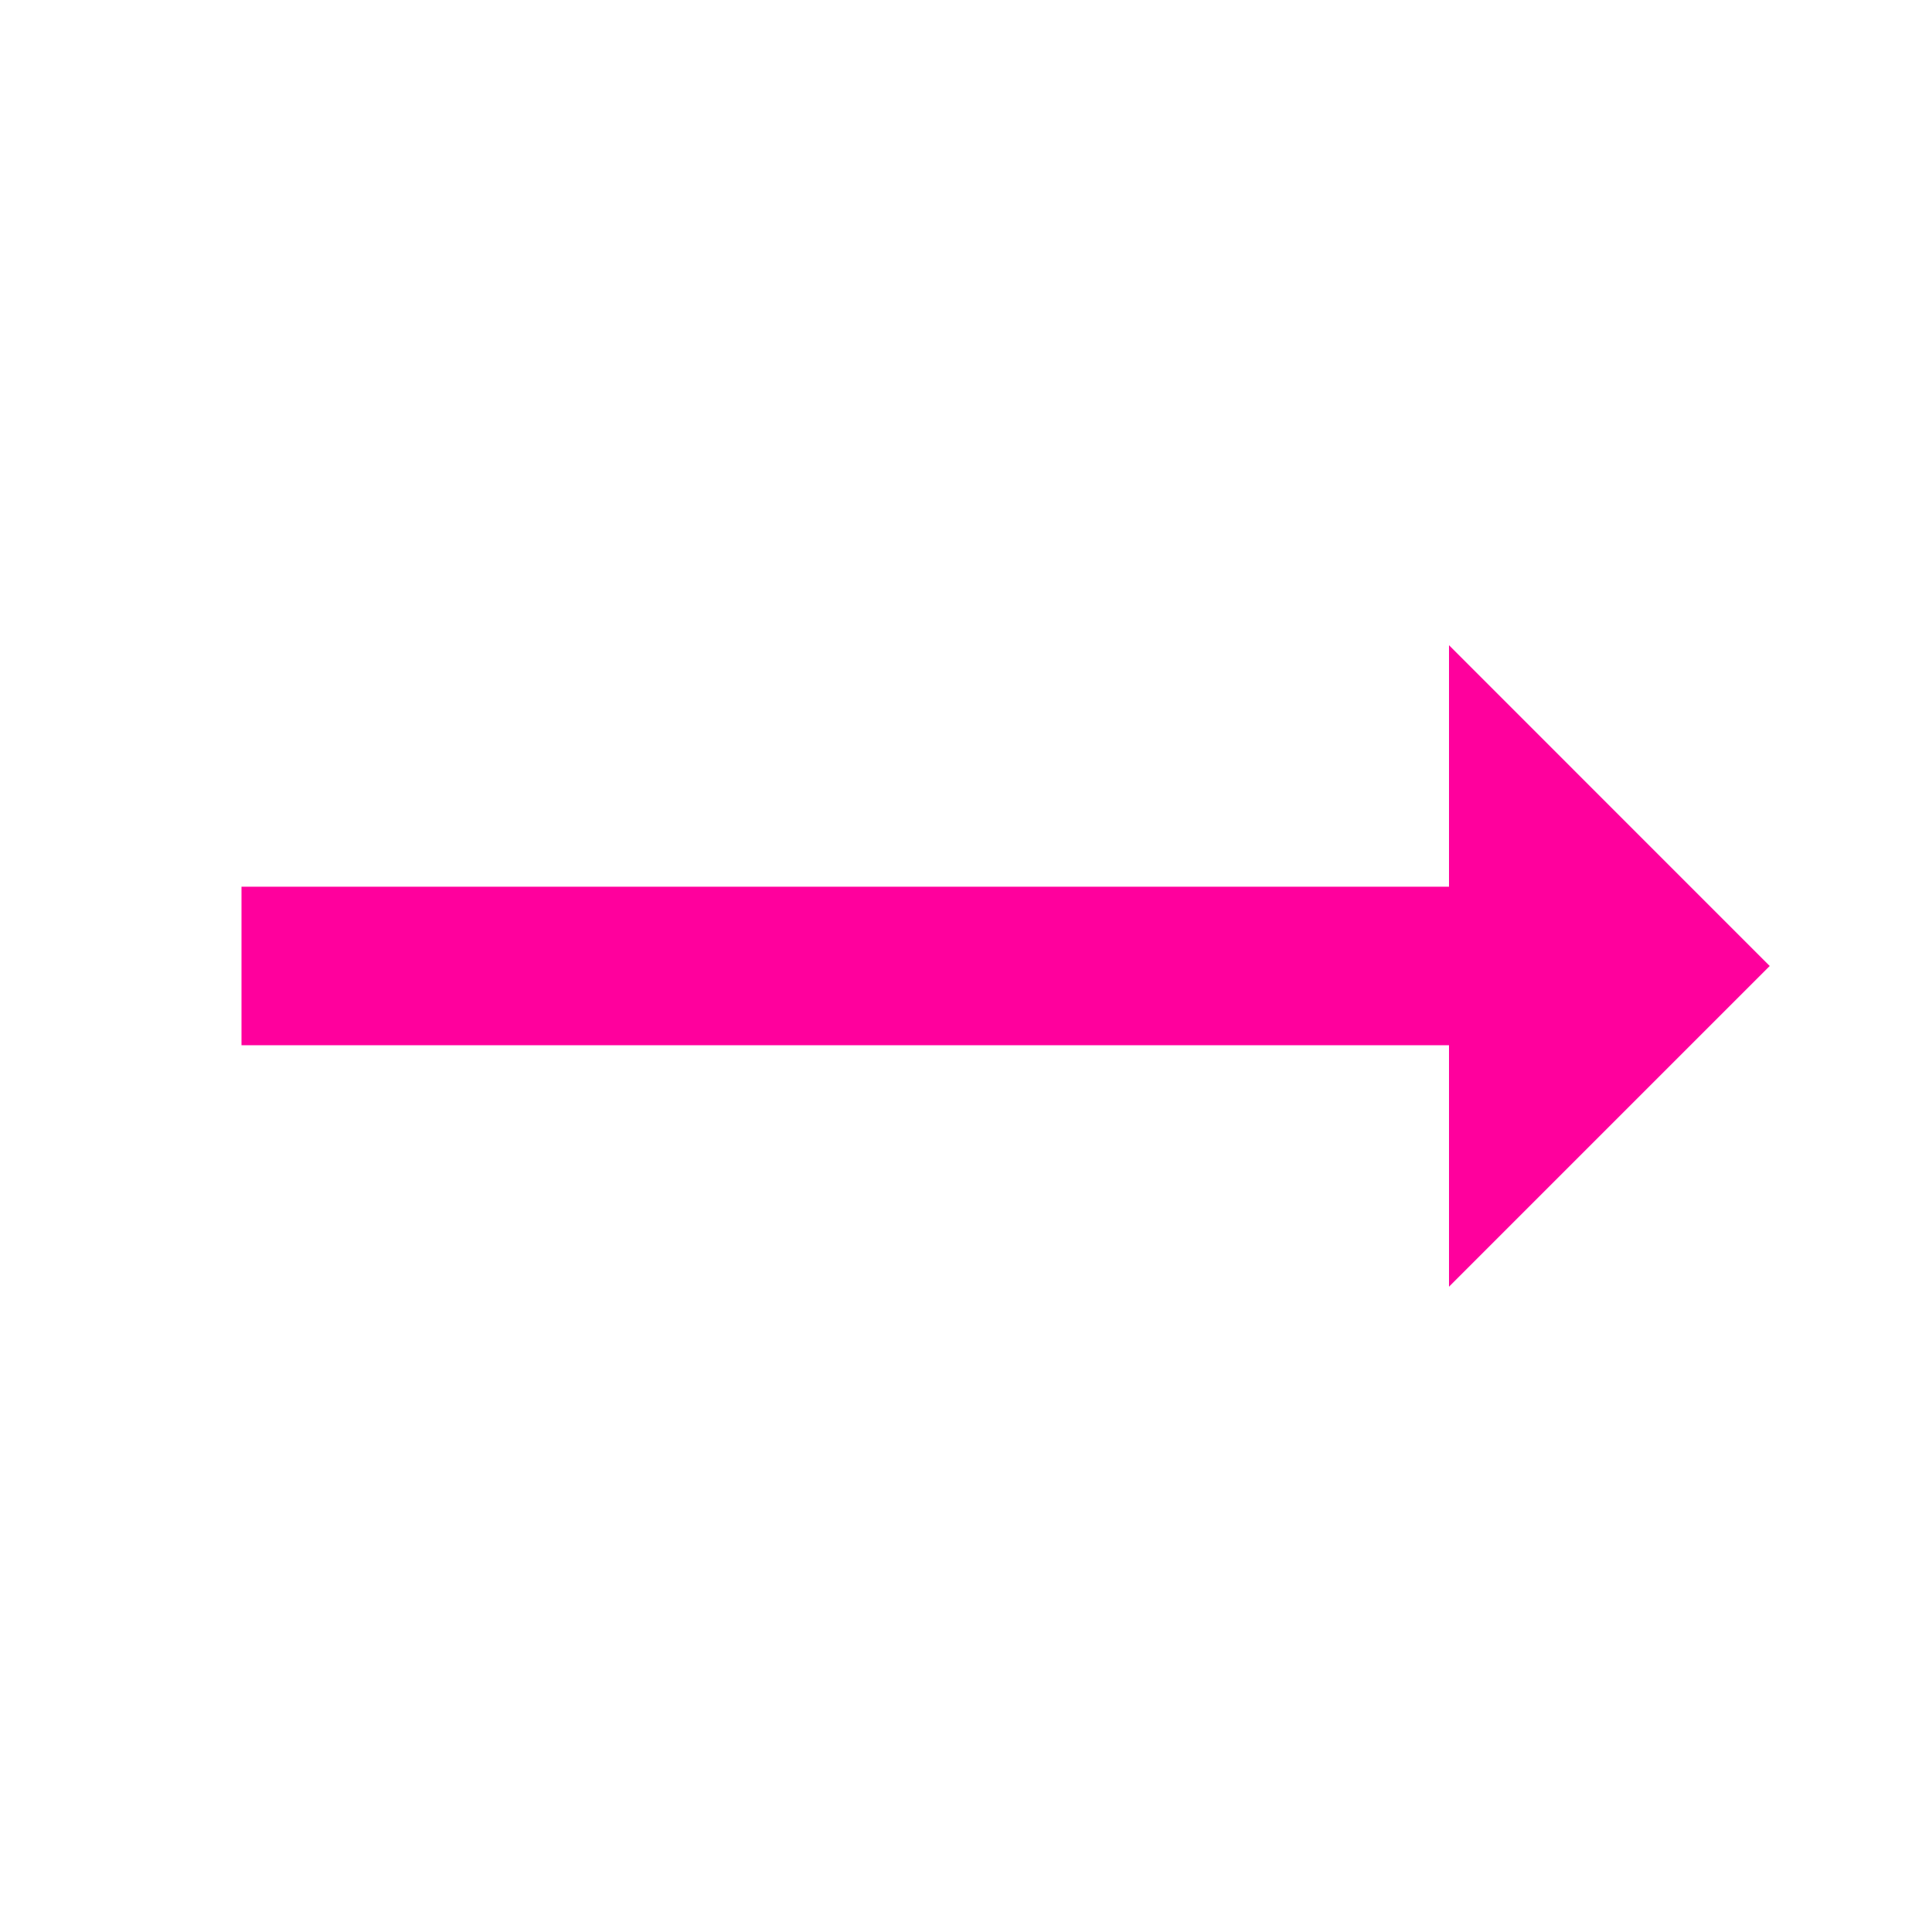 <!-- Generated by IcoMoon.io -->
<svg version="1.1" xmlns="http://www.w3.org/2000/svg" width="24" height="24" viewBox="0 0 24 24">
<title>trending_neutral</title>
<path fill="#ff009d" d="M21.984 12l-3.984 3.984v-3h-15v-1.969h15v-3z"></path>
</svg>
